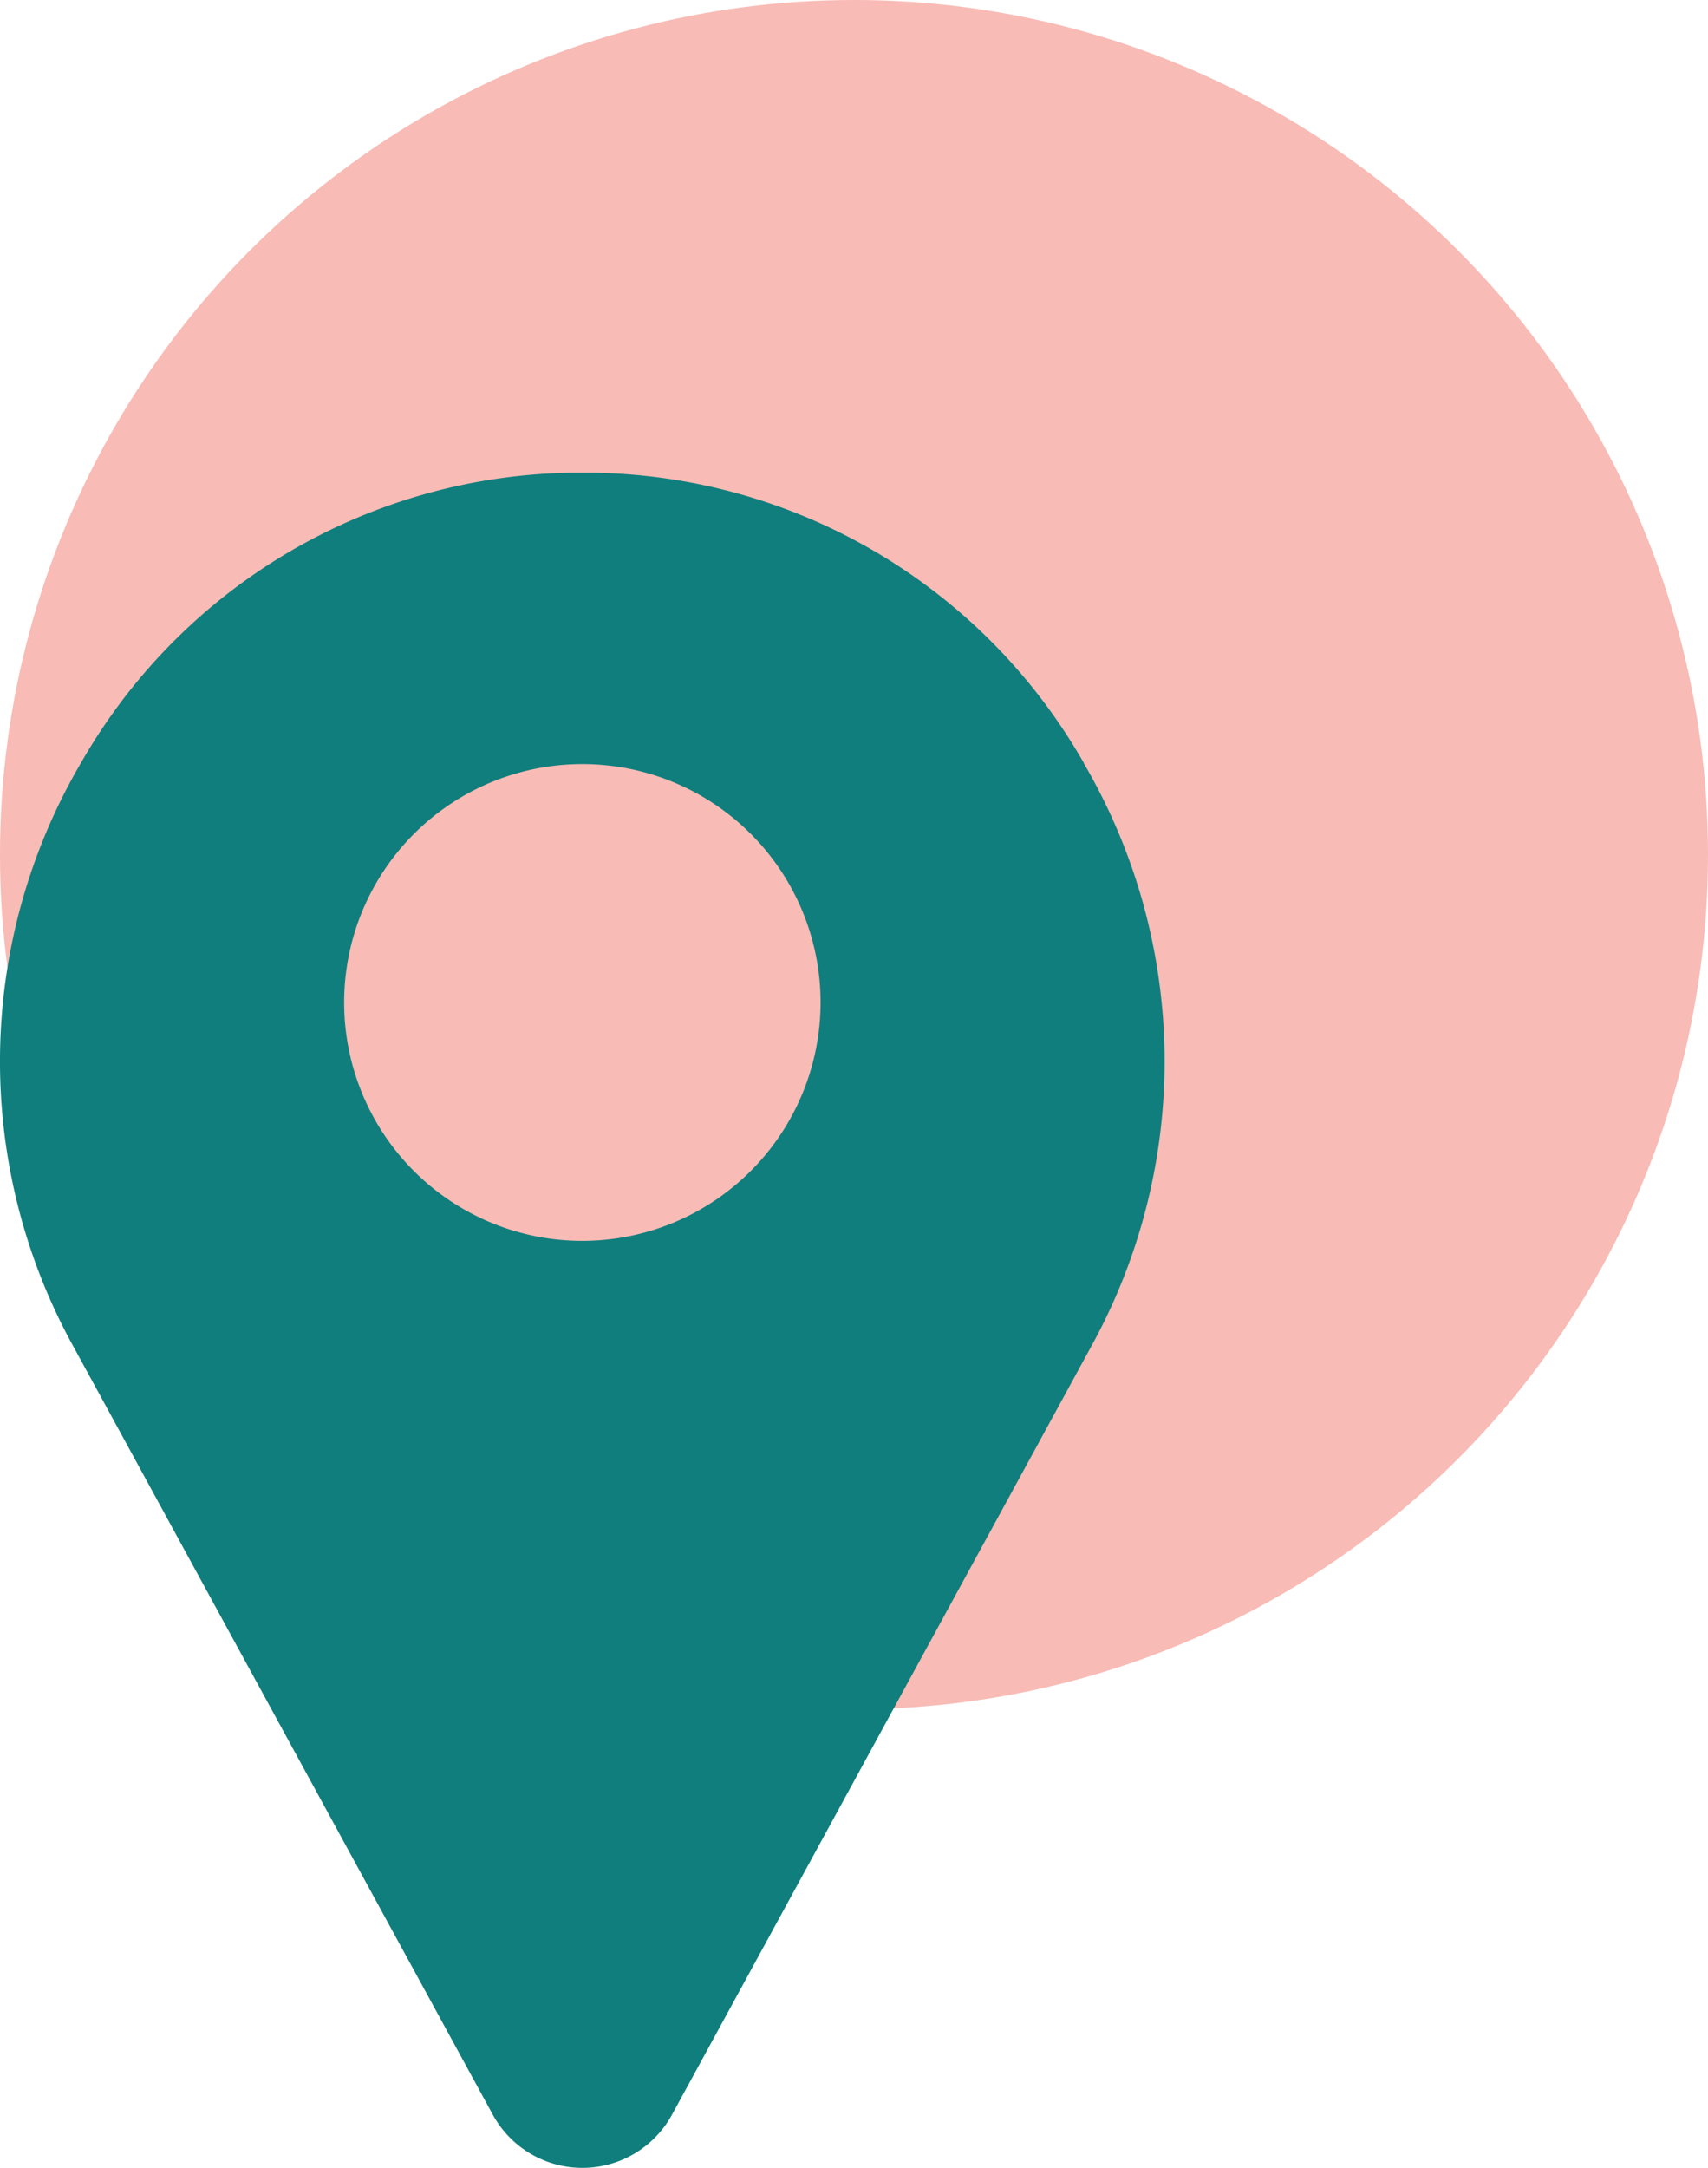 <svg xmlns="http://www.w3.org/2000/svg" width="47" height="59.612" viewBox="0 0 47 59.612"><g transform="translate(-75 -1022)"><circle cx="23.5" cy="23.5" r="23.5" transform="translate(75 1022)" fill="#f69c93" opacity="0.68"/><g transform="translate(-4.968 1035)"><path d="M109.793,7.982A15.818,15.818,0,0,0,96.352,0c-.239,0-.479,0-.717,0A15.818,15.818,0,0,0,82.194,7.982a16.227,16.227,0,0,0-.212,16.034L93.541,45.172l.016.028a2.81,2.81,0,0,0,4.874,0l.016-.028L110,24.016a16.228,16.228,0,0,0-.212-16.034Zm-13.8,13.139a6.555,6.555,0,1,1,6.555-6.555A6.562,6.562,0,0,1,95.993,21.121Z" transform="translate(0 0)" fill="#107e7d"/></g></g></svg>
